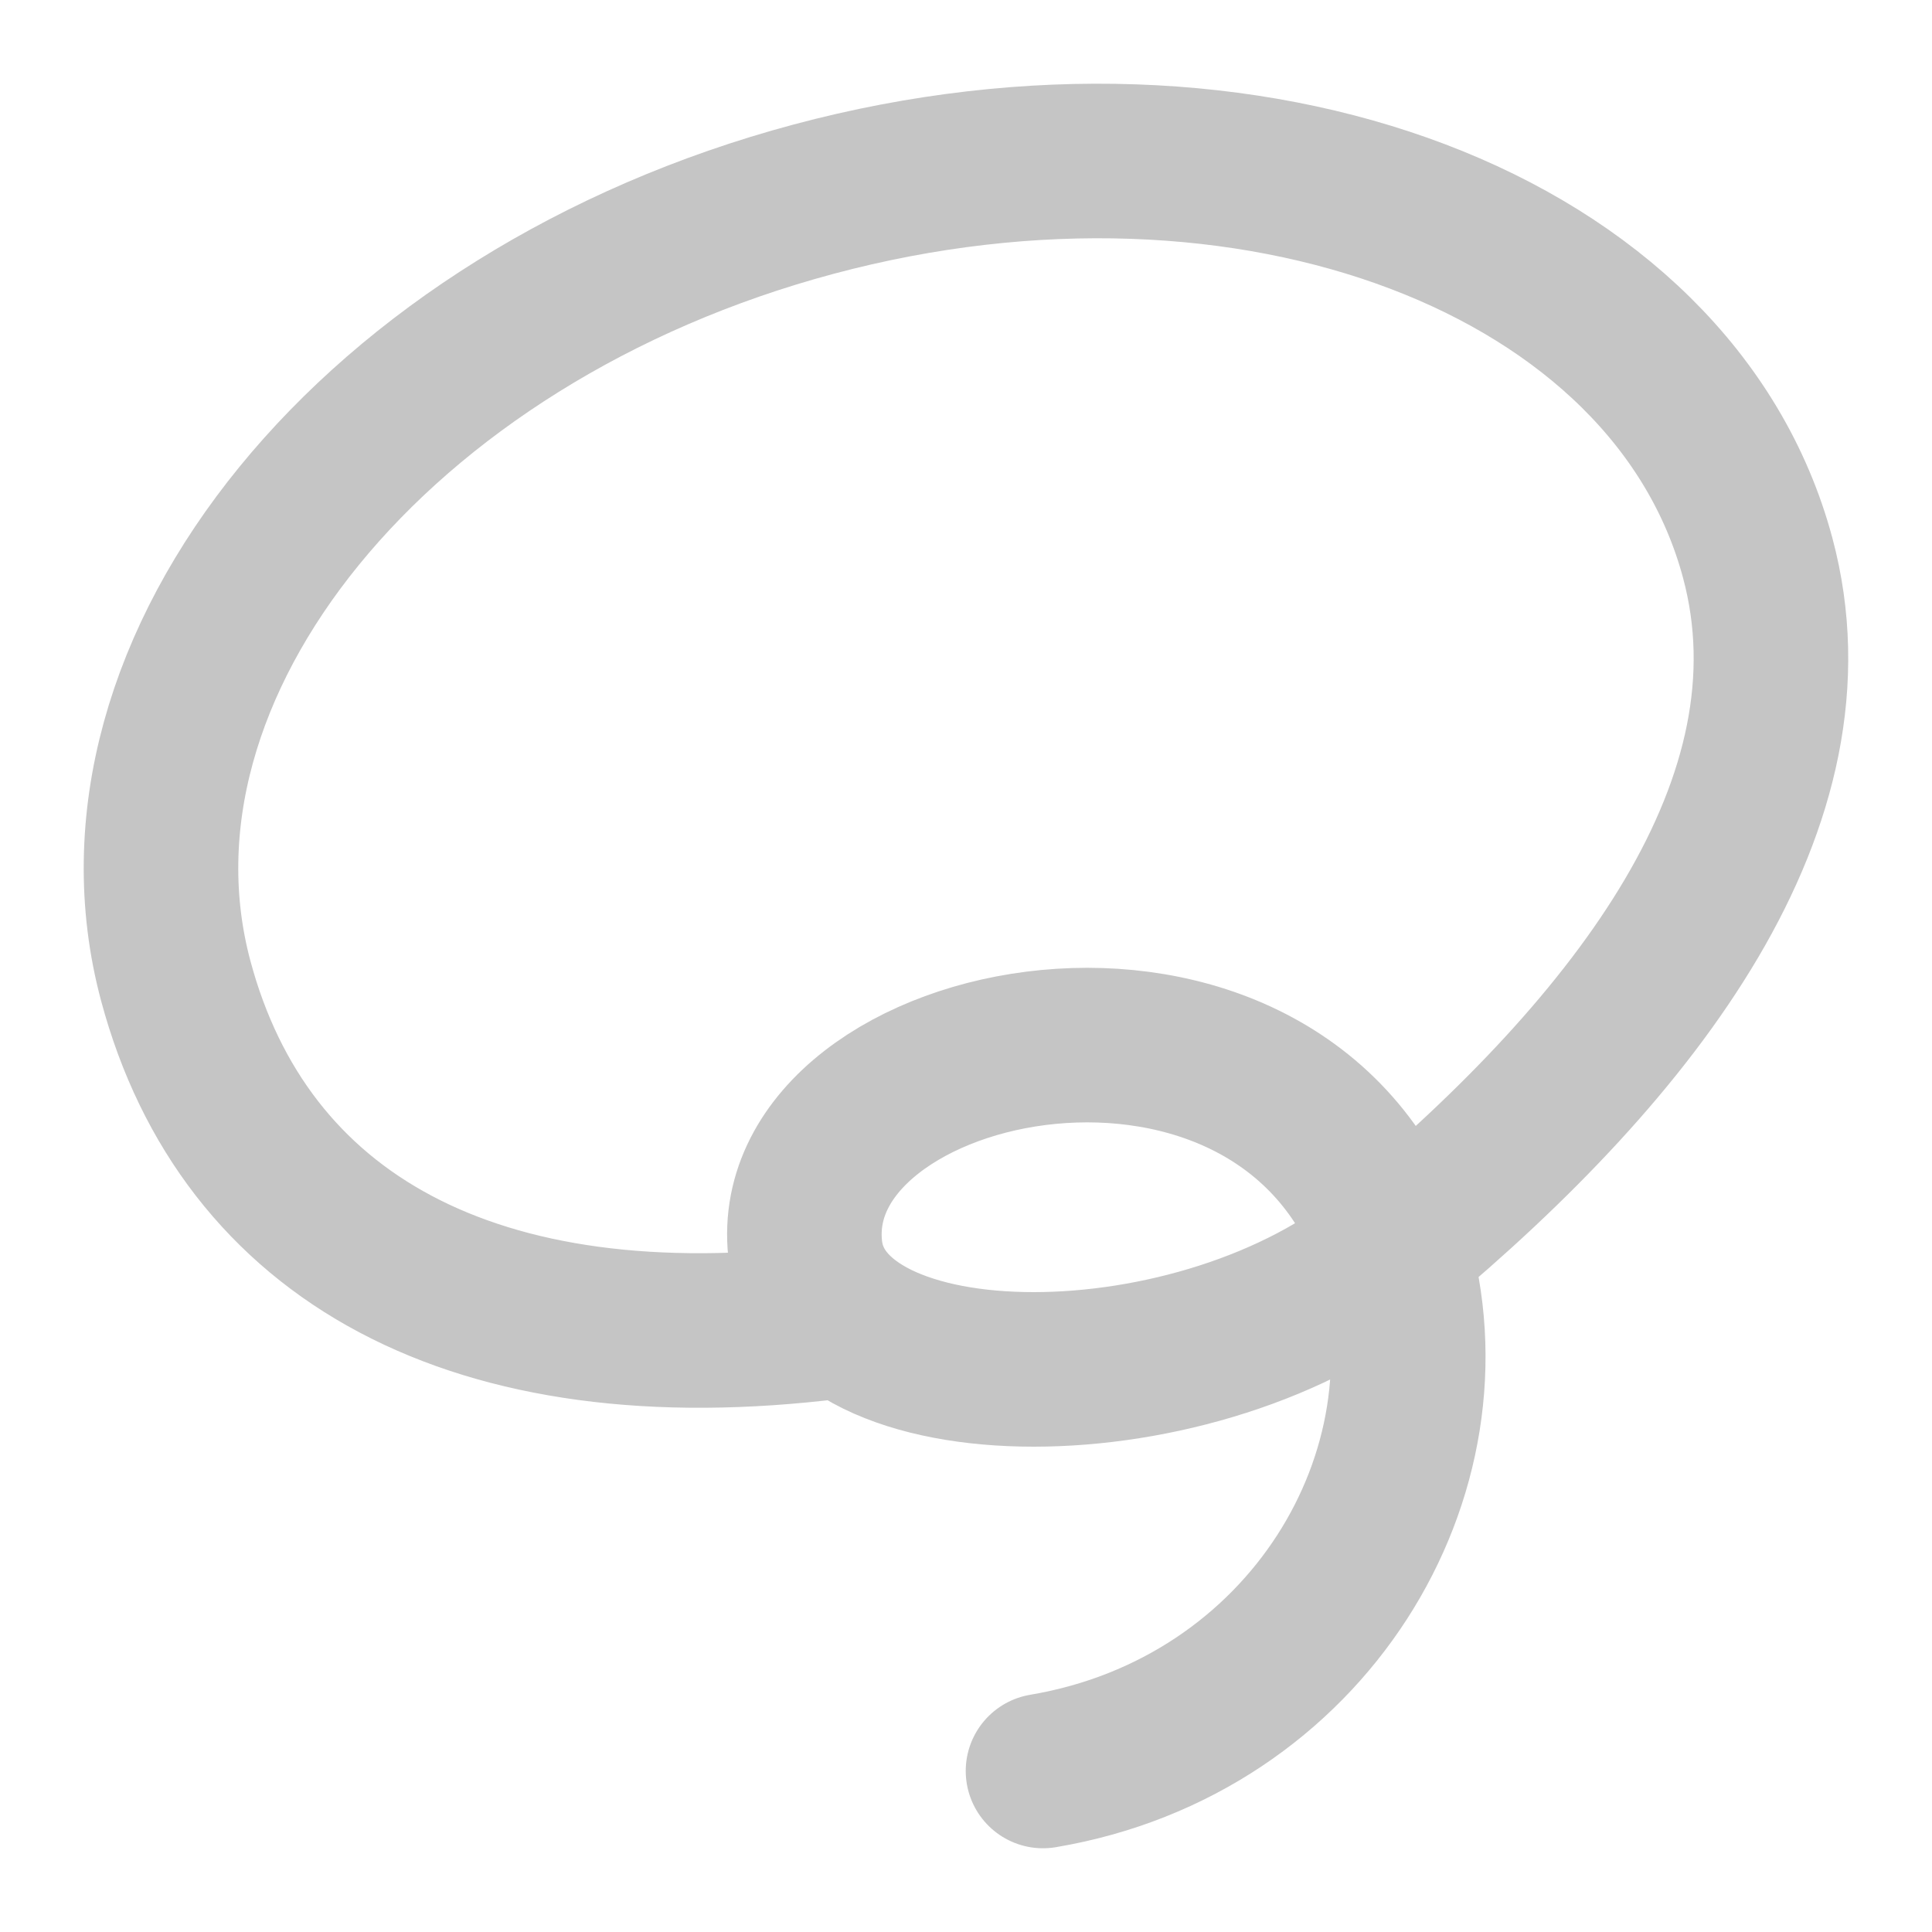 <svg width="50" height="50" viewBox="0 0 50 50" fill="none" xmlns="http://www.w3.org/2000/svg">
<g id="hugeicons:lasso-tool-01">
<path id="Vector" d="M36.041 32.317C42.379 27.042 47.183 20.748 45.489 14.438C43.302 6.285 32.364 2.129 21.058 5.154C9.754 8.177 2.362 17.238 4.55 25.39C6.327 32.008 12.266 35.365 21.562 34.208M36.041 32.317C33.158 24.008 20.245 26.7 20.837 32.317C21.275 36.481 31.104 36.481 36.041 32.317ZM36.041 32.317C37.764 38.117 33.843 44.679 26.993 45.833" stroke="#C5C5C5" stroke-width="4" stroke-linecap="round" stroke-linejoin="round"/>
</g>
</svg>

